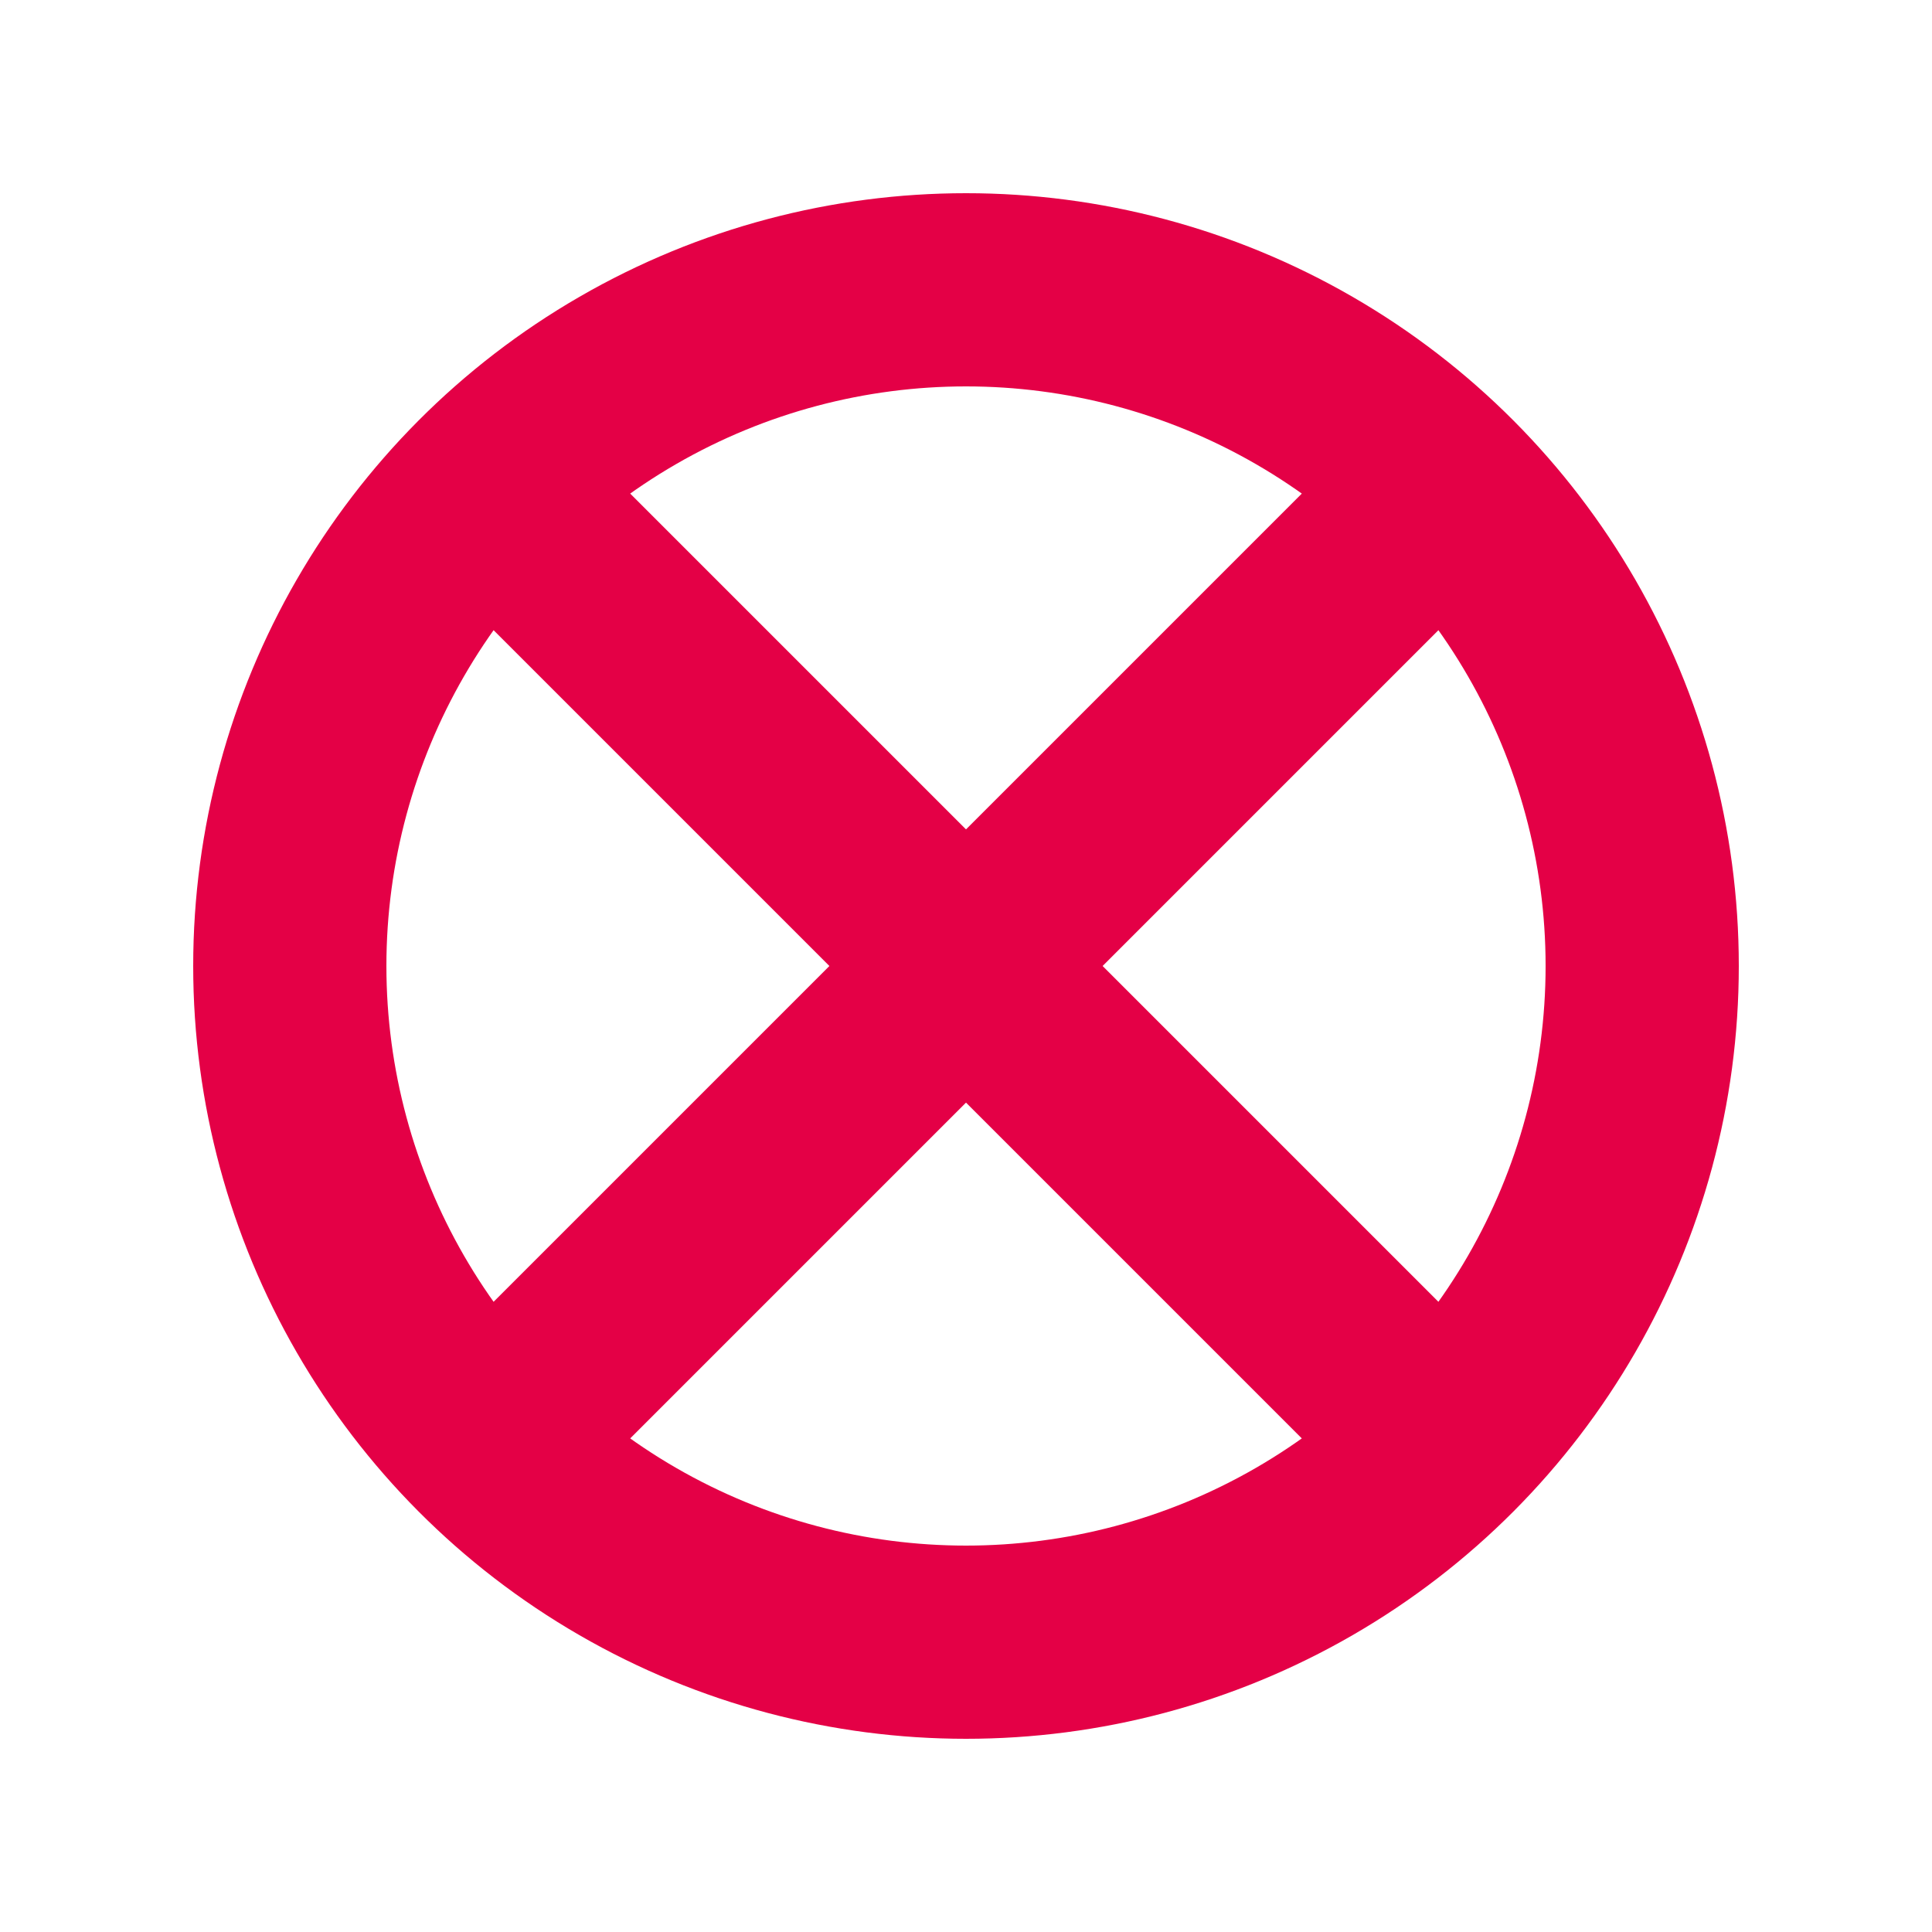 <svg xmlns="http://www.w3.org/2000/svg" width="10" height="10" viewBox="0 0 10 10">
  <g fill="none" fill-rule="evenodd">
    <circle cx="5" cy="5" r="3.5" stroke="#E40046"/>
    <path stroke="#E40046" d="M2.533,7.467 L7.477,2.523" transform="matrix(-1 0 0 1 10 0)"/>
    <path stroke="#E40046" d="M2.533,7.467 L7.477,2.523"/>
  </g>
</svg>
